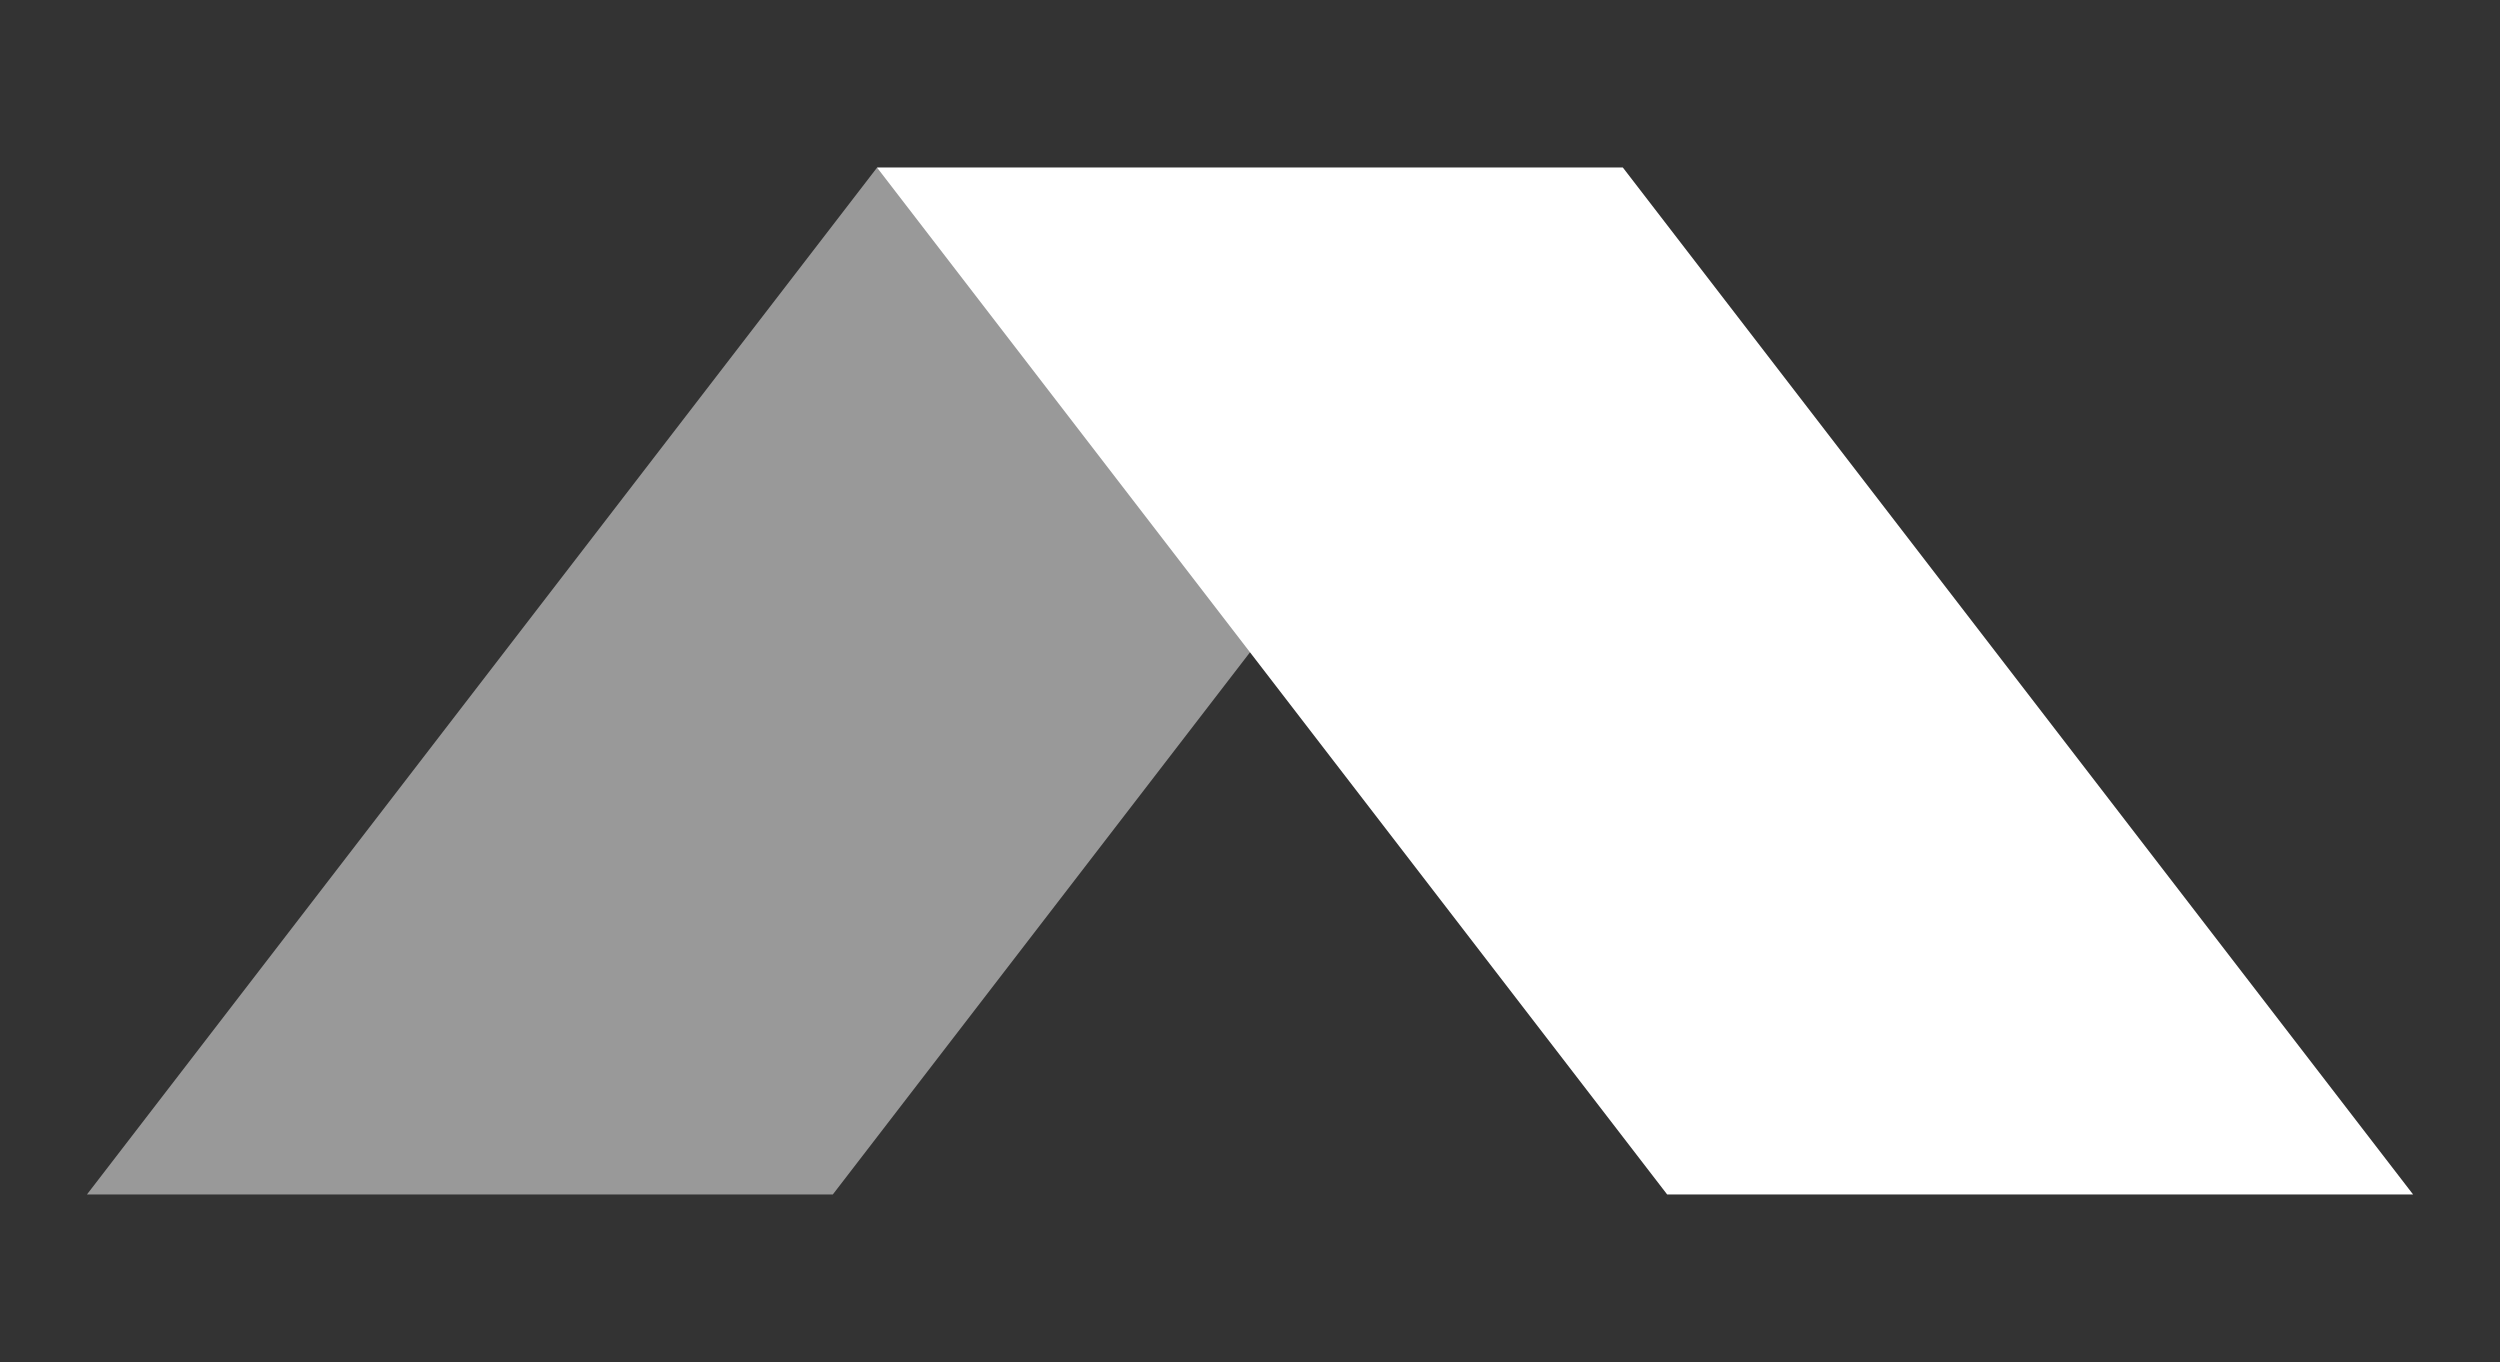 <svg id="Layer_1" data-name="Layer 1" xmlns="http://www.w3.org/2000/svg" viewBox="0 0 1600 871.72"><rect x="0" y="0" width="1600" height="871.72" fill="#333333" stroke="none"/><defs><style>.cls-1,.cls-2{fill:#fff;}.cls-1{opacity:0.5;}</style></defs><polygon class="cls-1" points="561.32 107.26 55.65 764.46 533 764.46 1038.68 107.26 561.32 107.26"/><polygon class="cls-2" points="561.32 107.26 1066.98 764.46 1544.35 764.46 1544.35 764.43 1038.66 107.26 561.32 107.26"/></svg>